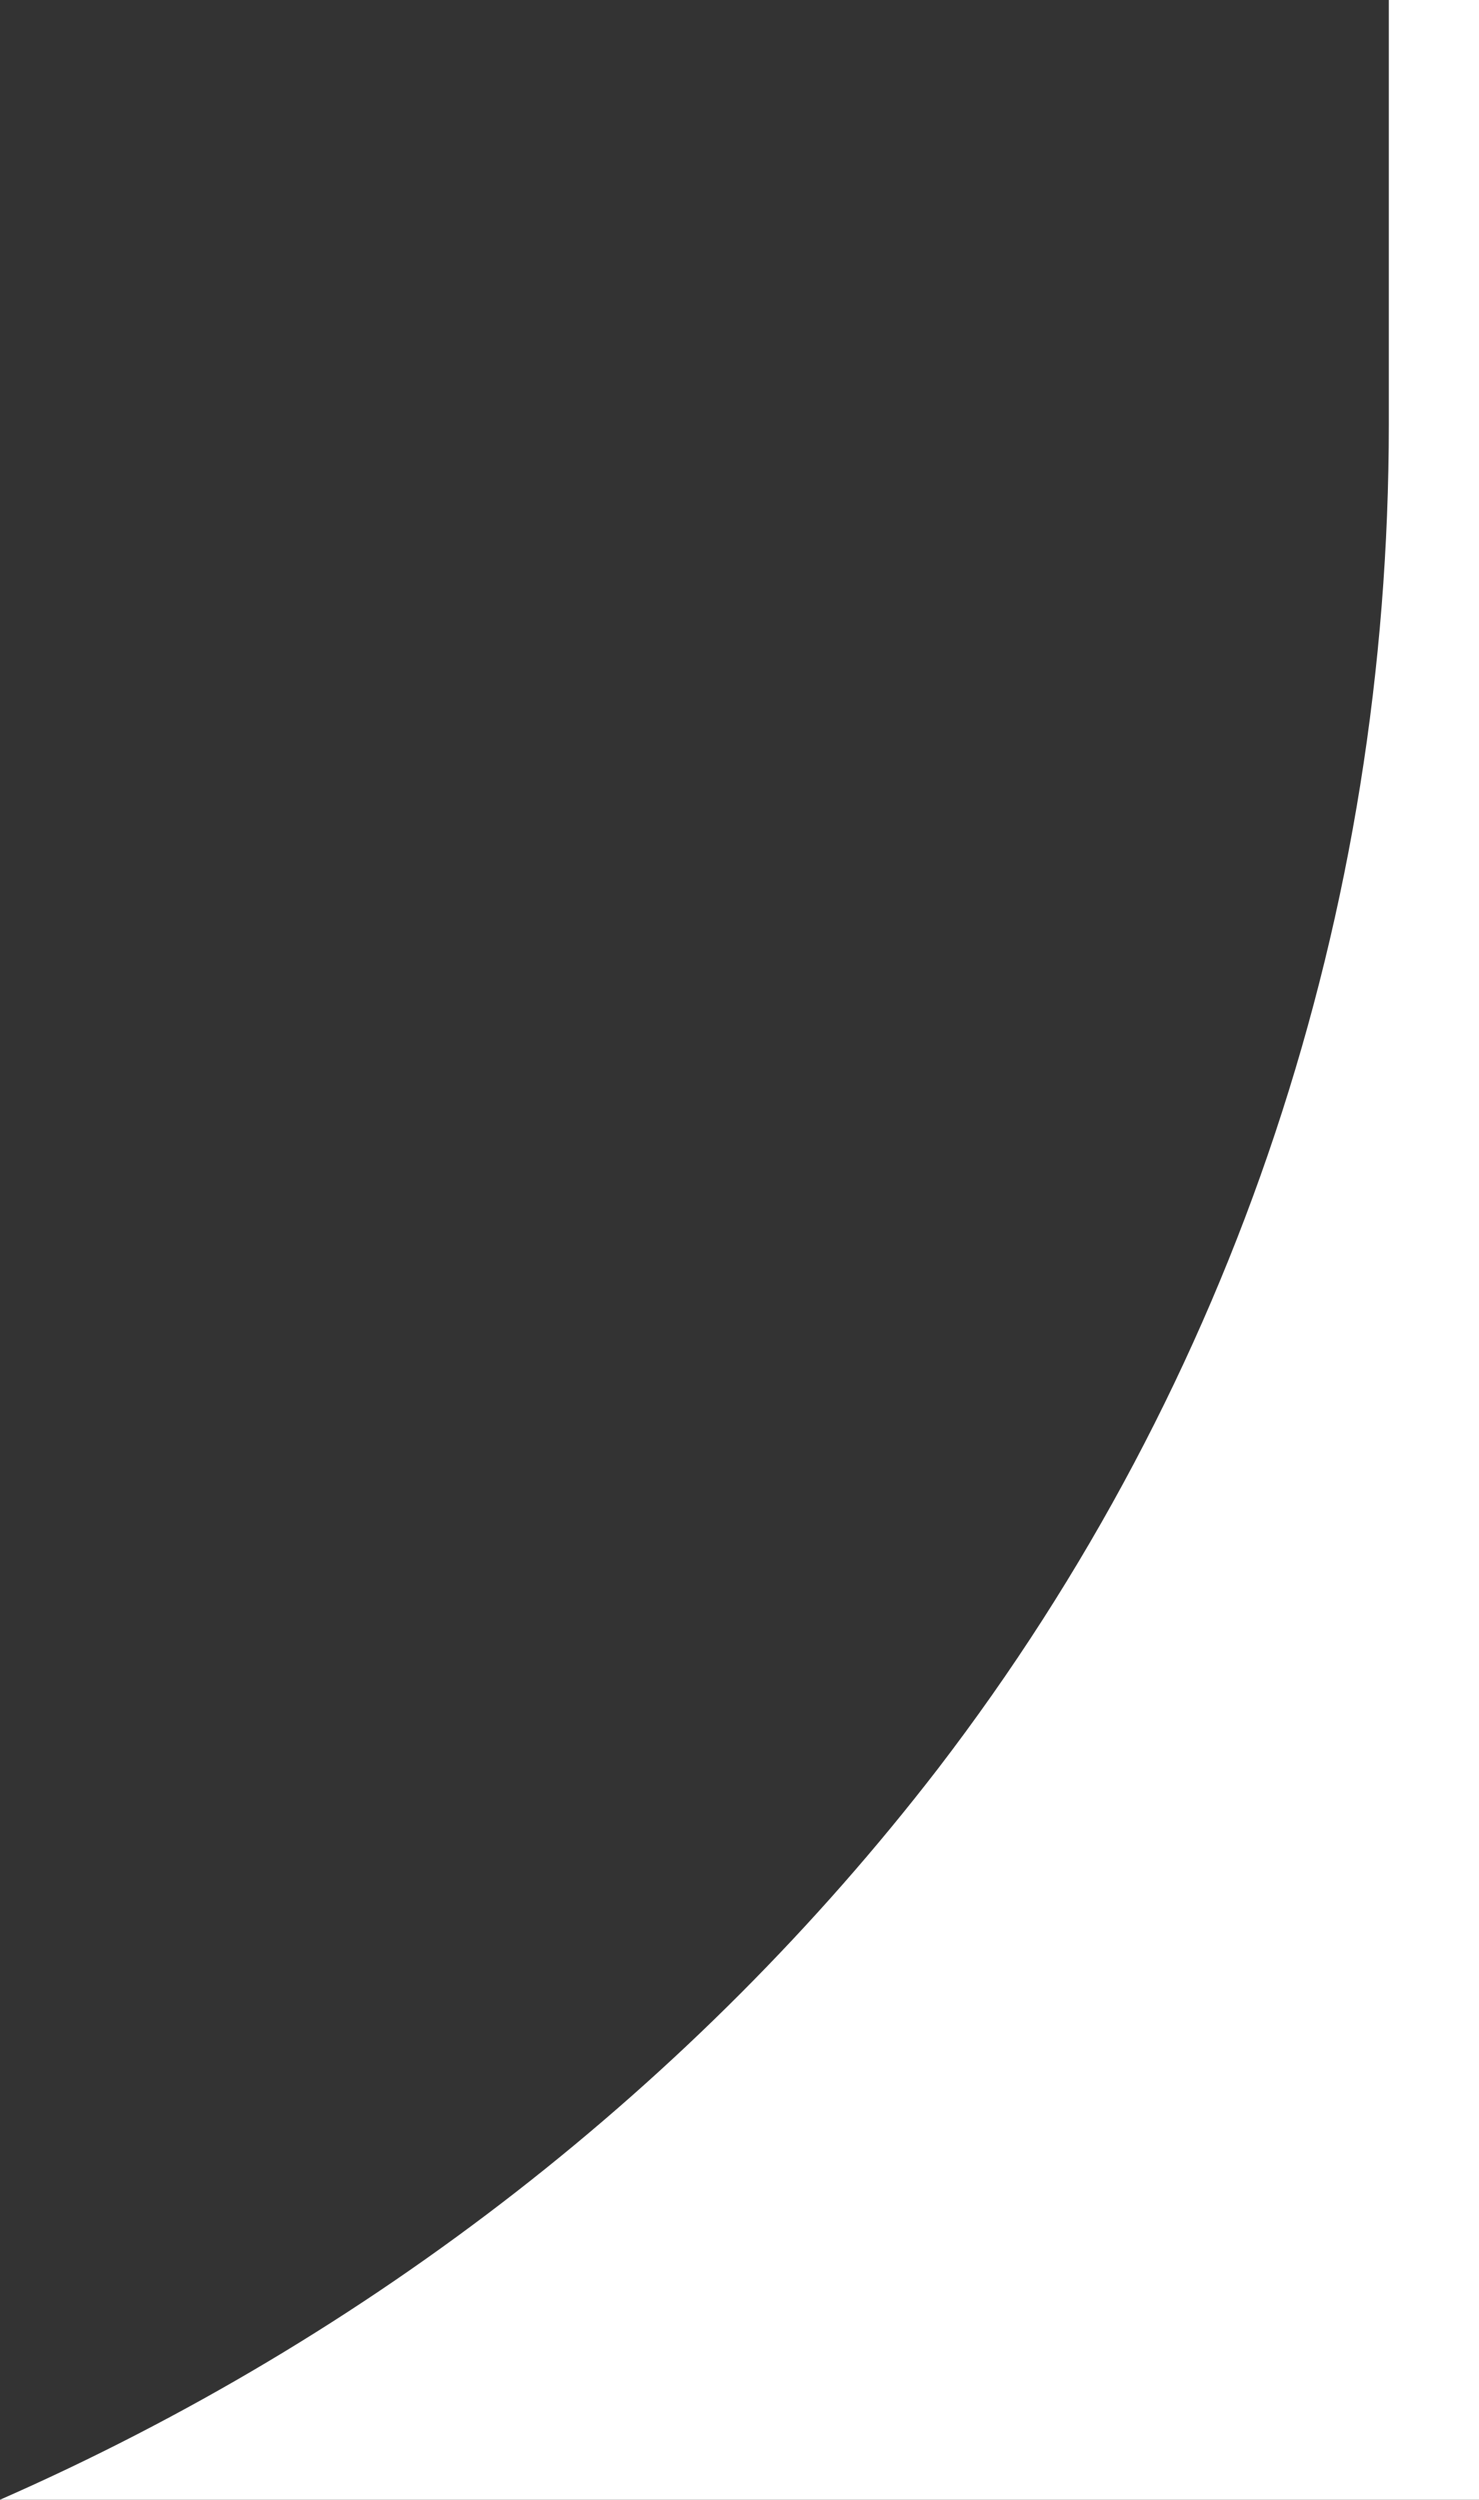 <?xml version="1.0" encoding="utf-8"?>
<!-- Generator: Adobe Illustrator 21.1.0, SVG Export Plug-In . SVG Version: 6.00 Build 0)  -->
<svg version="1.1" id="图层_1" xmlns="http://www.w3.org/2000/svg" xmlns:xlink="http://www.w3.org/1999/xlink" x="0px" y="0px"
	 viewBox="0 0 16.4 27.7" style="enable-background:new 0 0 16.4 27.7;" xml:space="preserve">
<rect x="0" y="0" width="16.4" height="27.7" fill="#333333" stroke="none"/>
<style type="text/css">
	.st0{fill:#FFFFFF;}
</style>
<path class="st0" d="M15.4,0v4.7c0,5.4-1.7,10.6-5,14.9C7.7,23.1,4.1,25.9,0,27.7c0.8,0,7.3,0,17.9,0V0H15.4z"/>
</svg>
